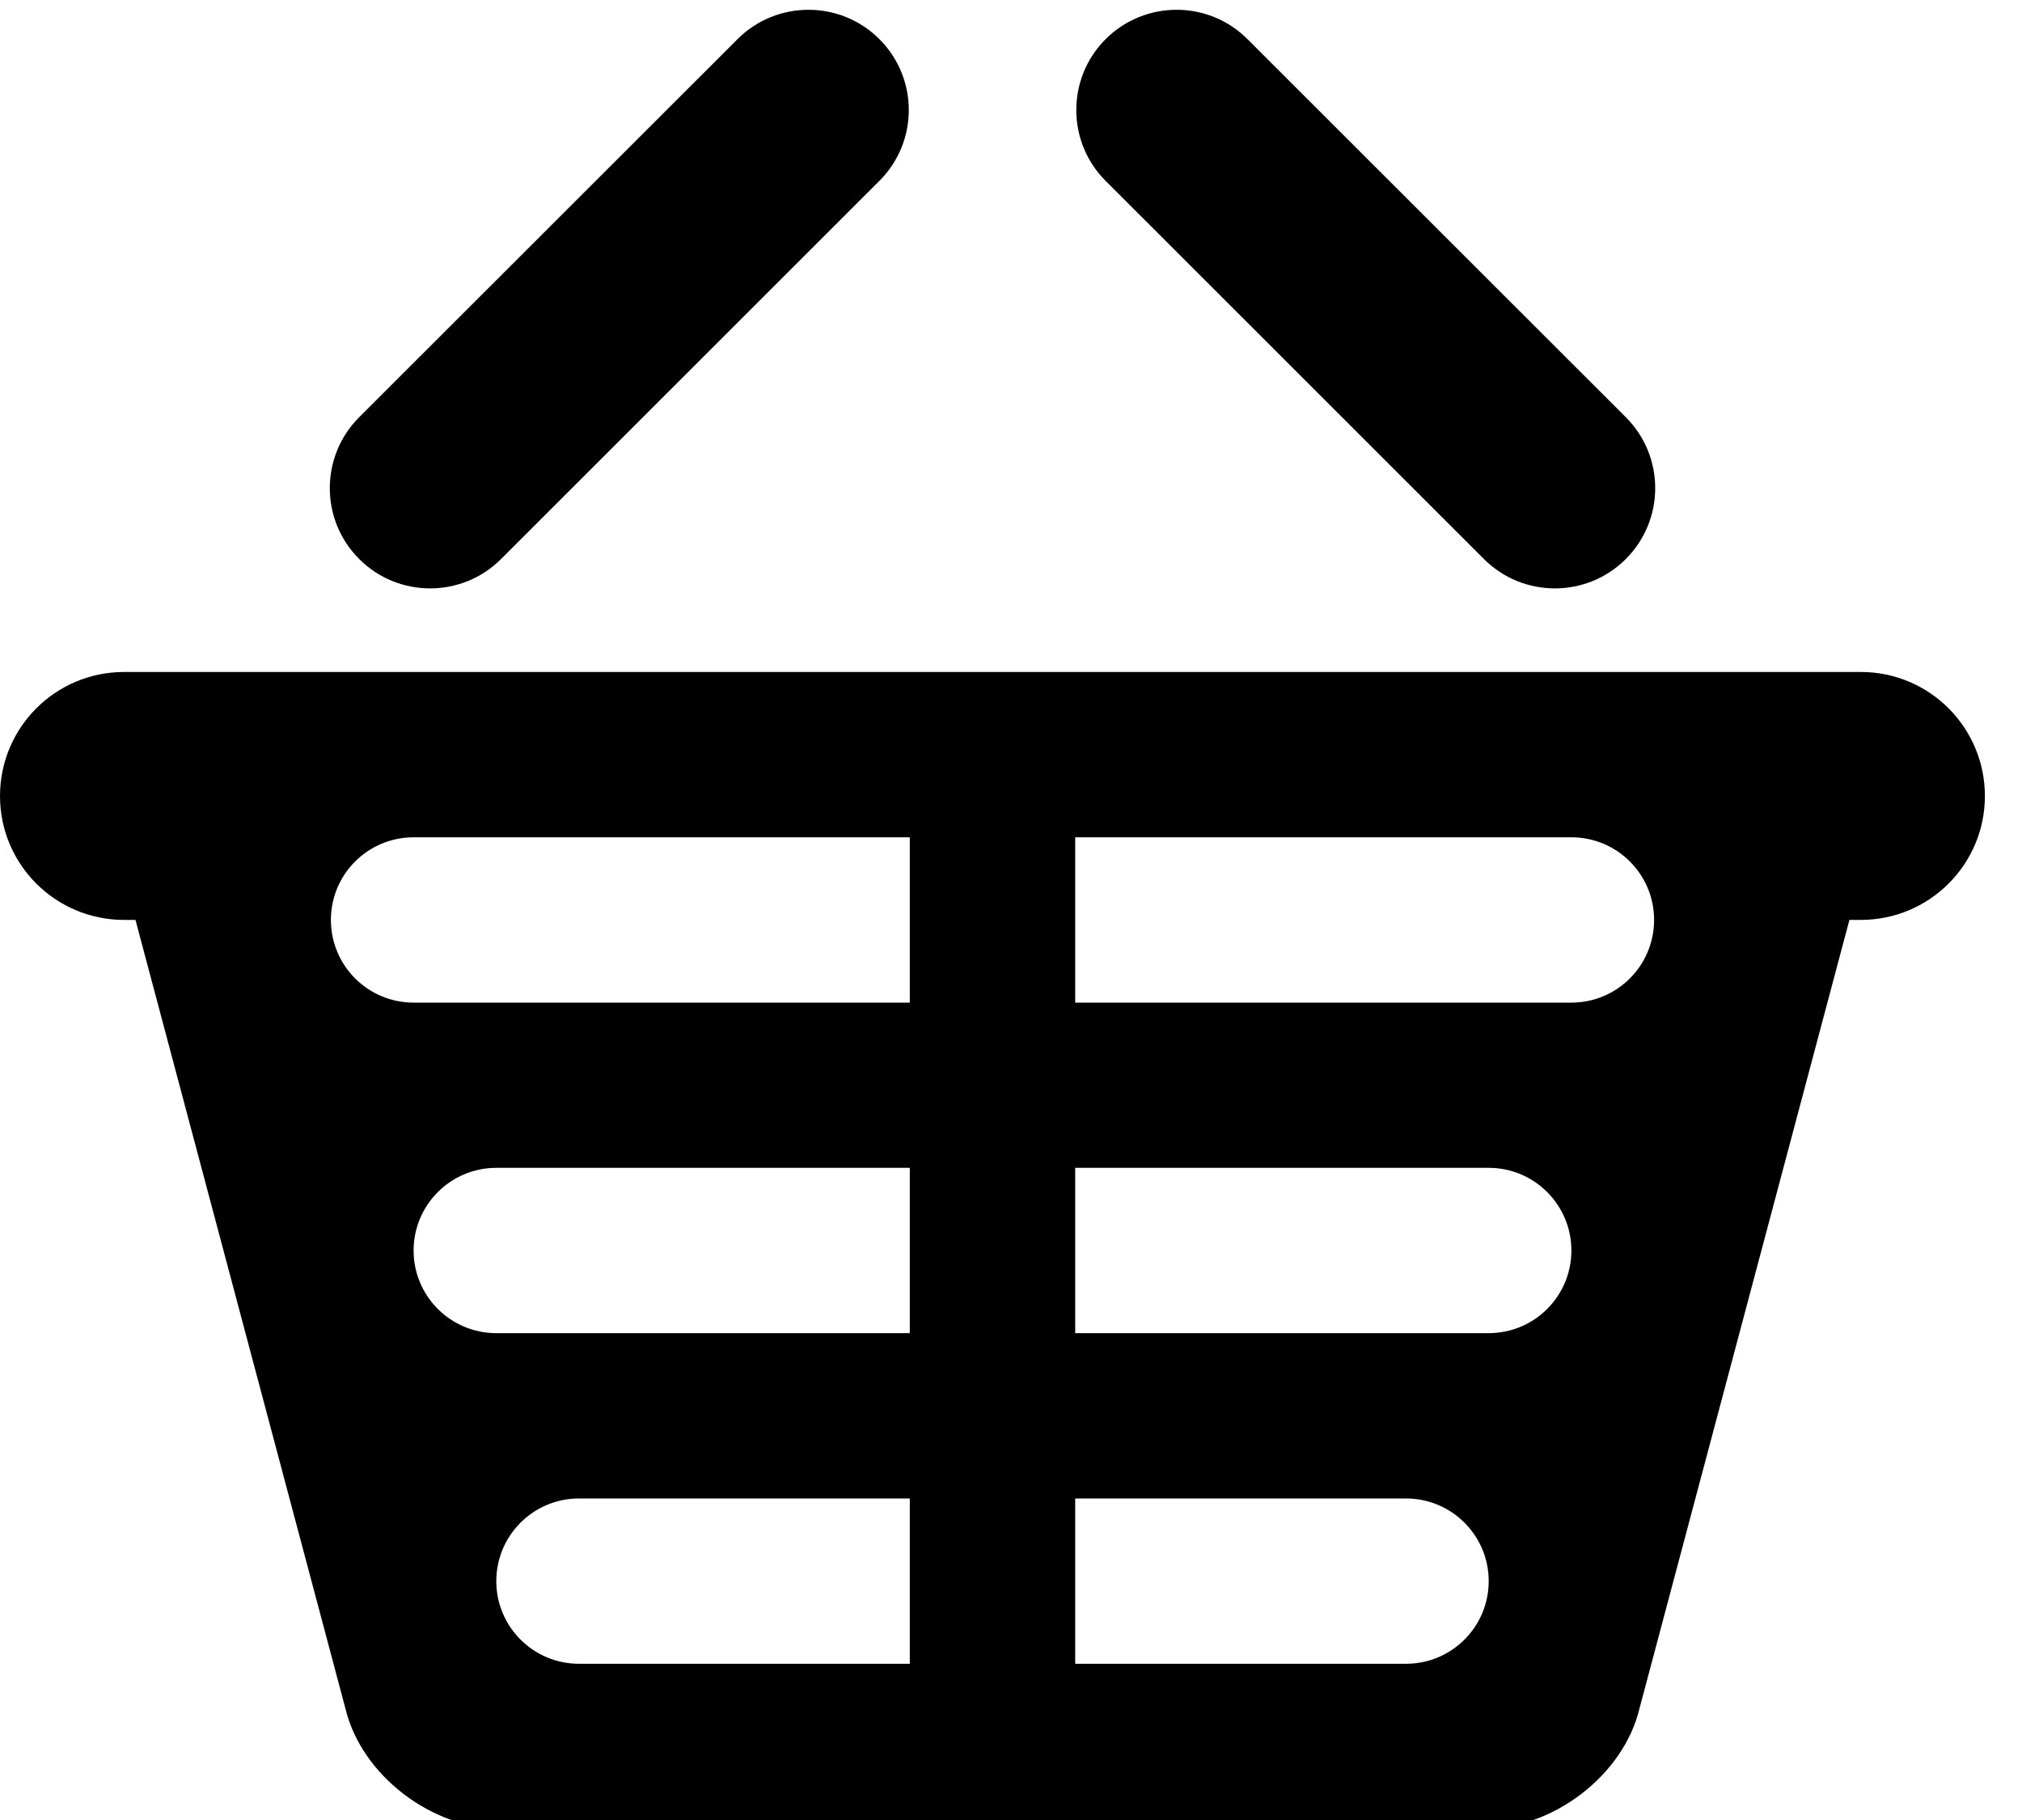 <?xml version="1.0" encoding="UTF-8" standalone="yes"?>
<!-- Created with sK1/UniConvertor (http://sk1project.org/) -->
<svg xmlns="http://www.w3.org/2000/svg" xmlns:xlink="http://www.w3.org/1999/xlink"
  width="20" height="18">
<g>
<path d="m18.406,9.098l-0.113,0l-2.076,7.797c-0.157,0.66 -0.852,1.194 -1.551,1.194l-9.699,0c-0.7,0 -1.394,-0.534 -1.551,-1.194l-2.076,-7.797l-0.113,0c-0.678,0 -1.227,-0.549 -1.227,-1.225c0,-0.678 0.549,-1.227 1.227,-1.227l0.76,0l15.659,0l0.76,0c0.678,0 1.227,0.549 1.227,1.227c0,0.676 -0.549,1.225 -1.227,1.225l-0,0zm-7.771,7.357l3.272,0c0.452,0 0.818,-0.366 0.818,-0.817c0,-0.452 -0.366,-0.818 -0.818,-0.818l-3.272,0l0,1.635zm0,-3.27l4.09,0c0.452,0 0.818,-0.366 0.818,-0.817c0,-0.451 -0.366,-0.818 -0.818,-0.818l-4.09,0l0,1.635zm-1.636,-4.904l-4.908,0c-0.452,0 -0.818,0.366 -0.818,0.817c0,0.452 0.366,0.818 0.818,0.818l4.908,0l0,-1.635zm0,3.269l-4.09,0c-0.452,0 -0.818,0.367 -0.818,0.818c0,0.451 0.366,0.817 0.818,0.817l4.09,0l0,-1.635zm0,3.27l-3.272,0c-0.452,0 -0.818,0.366 -0.818,0.818c0,0.451 0.366,0.817 0.818,0.817l3.272,0l0,-1.635zm6.544,-6.539l-4.908,0l0,1.635l4.908,0c0.452,0 0.818,-0.366 0.818,-0.818c0,-0.451 -0.366,-0.817 -0.818,-0.817zm-0.865,-2.752l-3.742,-3.74c-0.387,-0.387 -0.387,-1.015 0,-1.402c0.388,-0.387 1.016,-0.387 1.403,0l3.742,3.739c0.388,0.388 0.388,1.015 0,1.403c-0.387,0.387 -1.016,0.387 -1.403,0zm-9.722,0c-0.387,0.387 -1.016,0.387 -1.403,0c-0.388,-0.388 -0.388,-1.015 0,-1.403l3.742,-3.739c0.388,-0.387 1.016,-0.387 1.403,0c0.388,0.387 0.388,1.015 0,1.402l-3.742,3.74z"/>
</g>
</svg>